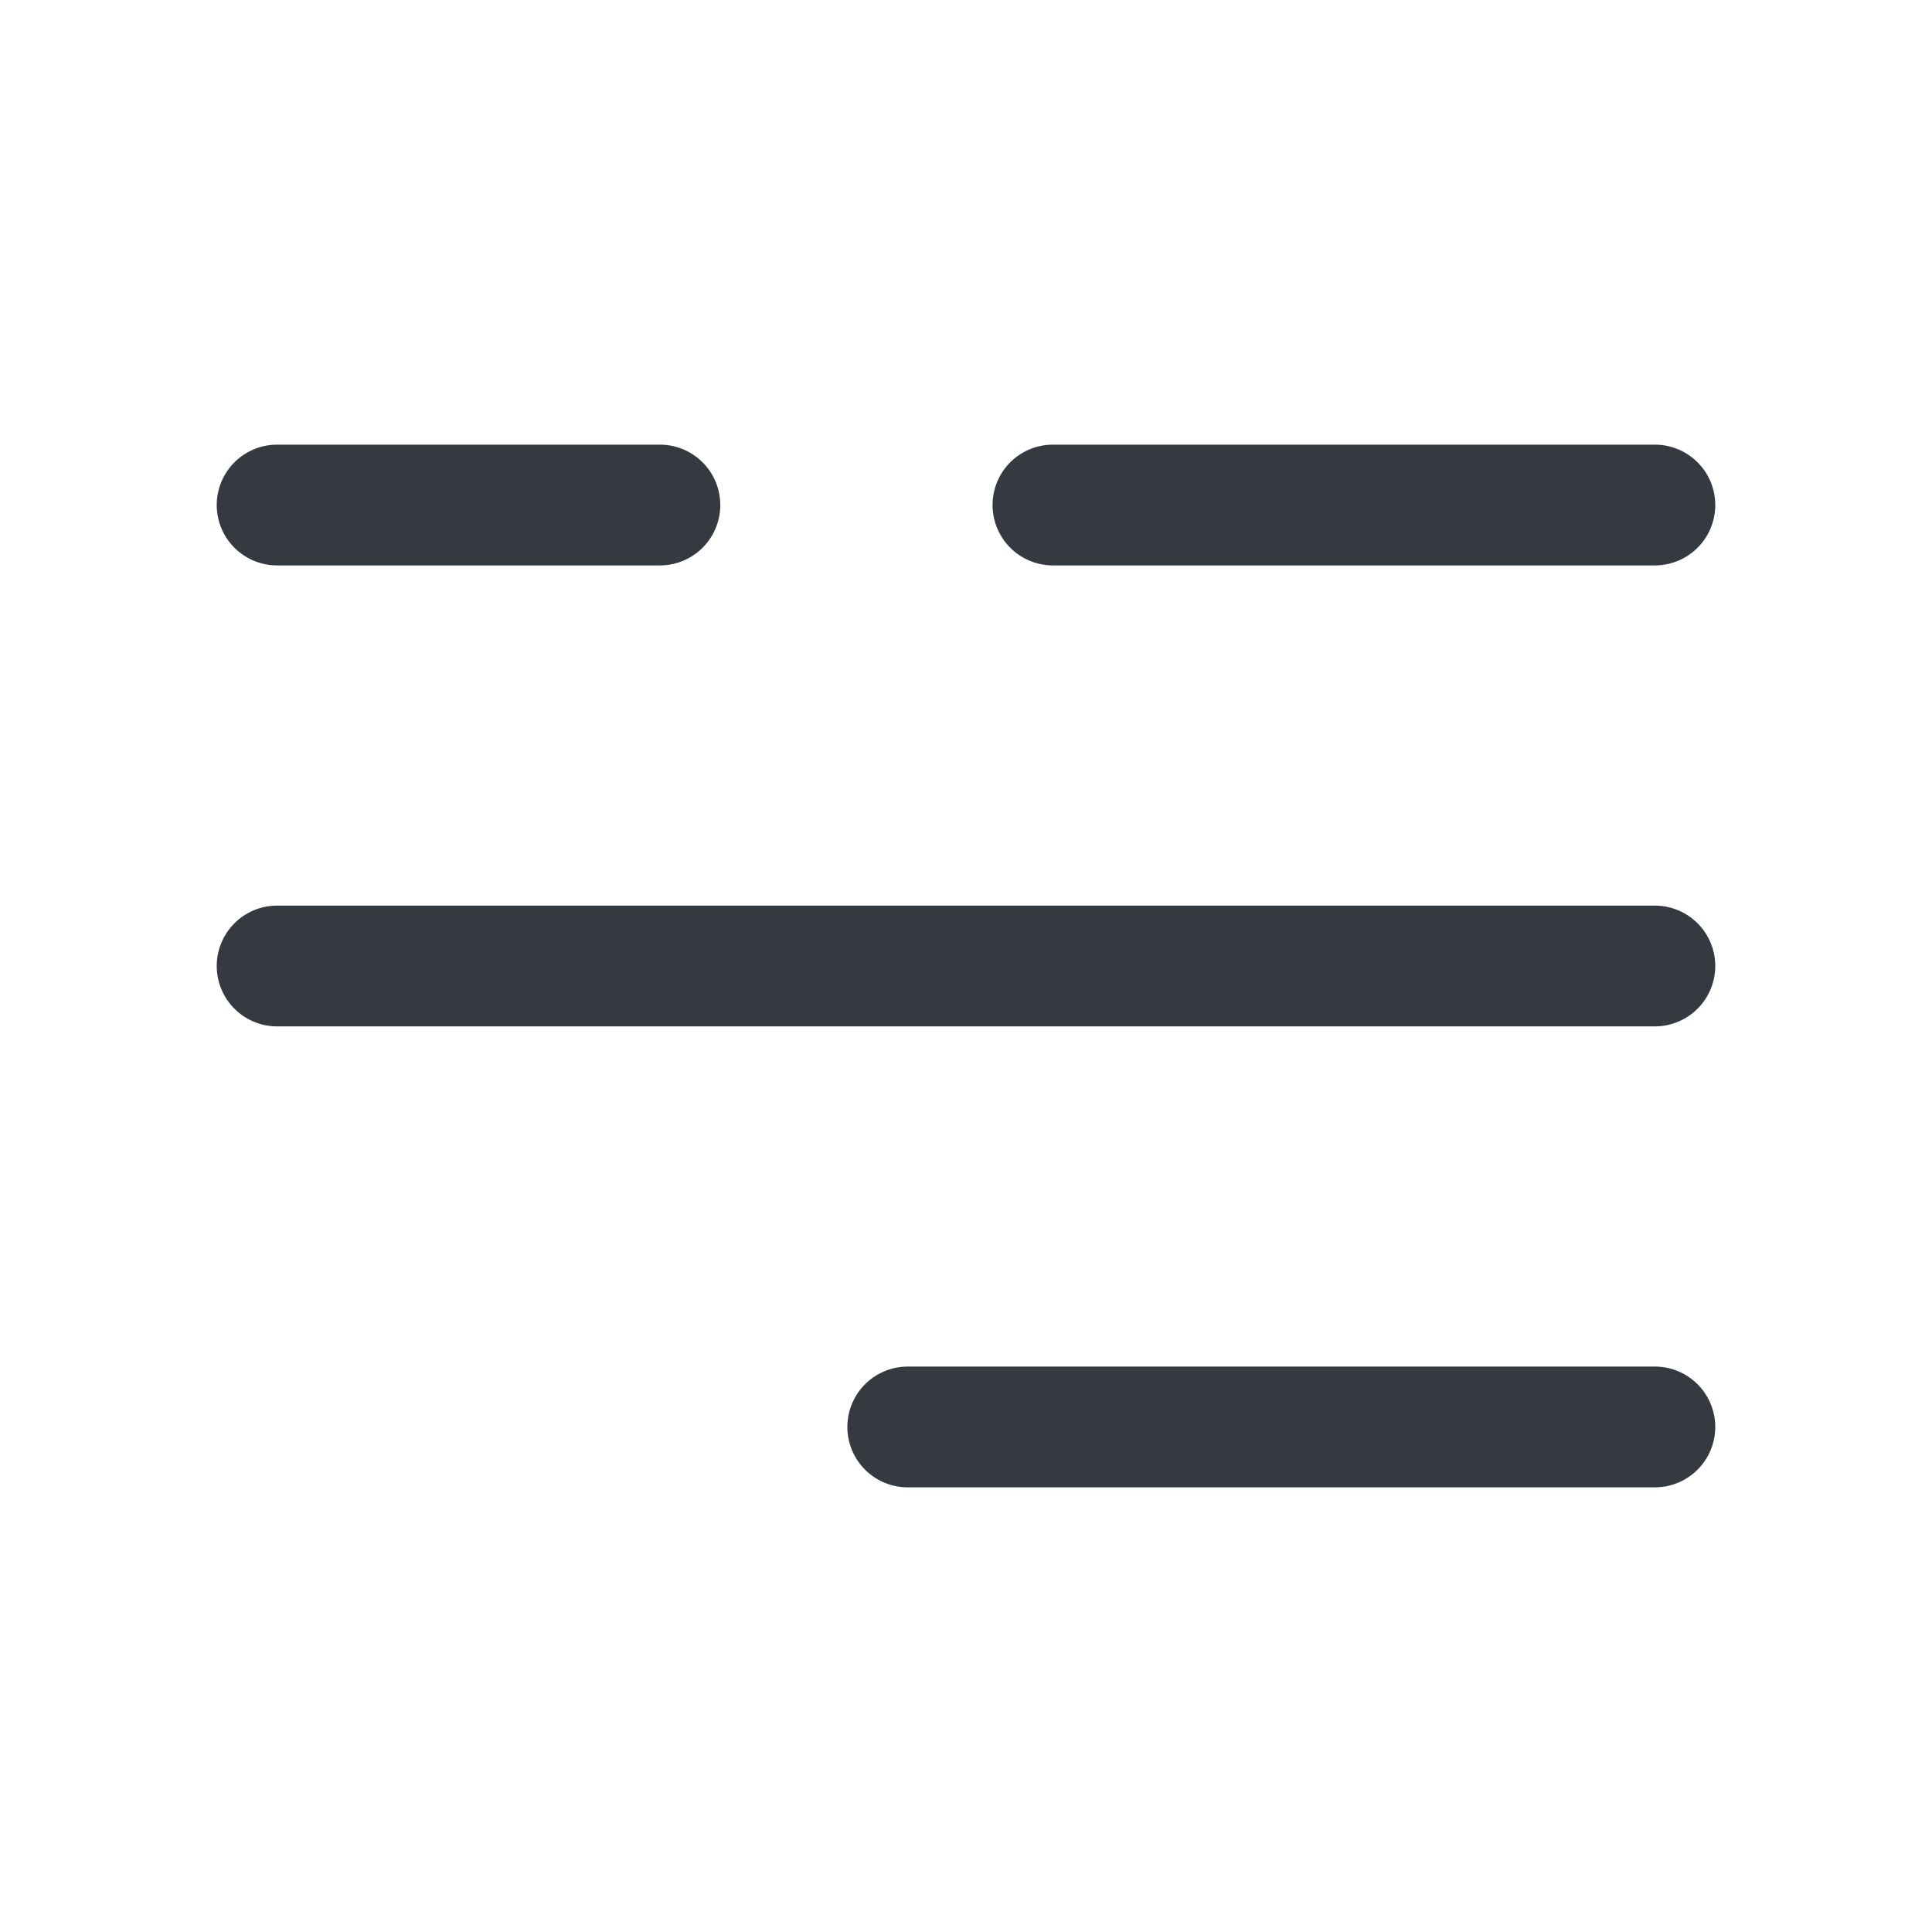 <svg fill='#343a40' xmlns="http://www.w3.org/2000/svg" data-name="Layer 1" viewBox="0 0 64 64"><path d="M21.86 18.73H9.18a2 2 0 0 1 0-4h12.68a2 2 0 0 1 0 4zm32.96 0H34.88a2 2 0 0 1 0-4h19.94a2 2 0 0 1 0 4zm0 15.27H9.18a2 2 0 0 1 0-4h45.64a2 2 0 0 1 0 4zm0 15.27H30.07a2 2 0 0 1 0-4h24.75a2 2 0 0 1 0 4z"/></svg>